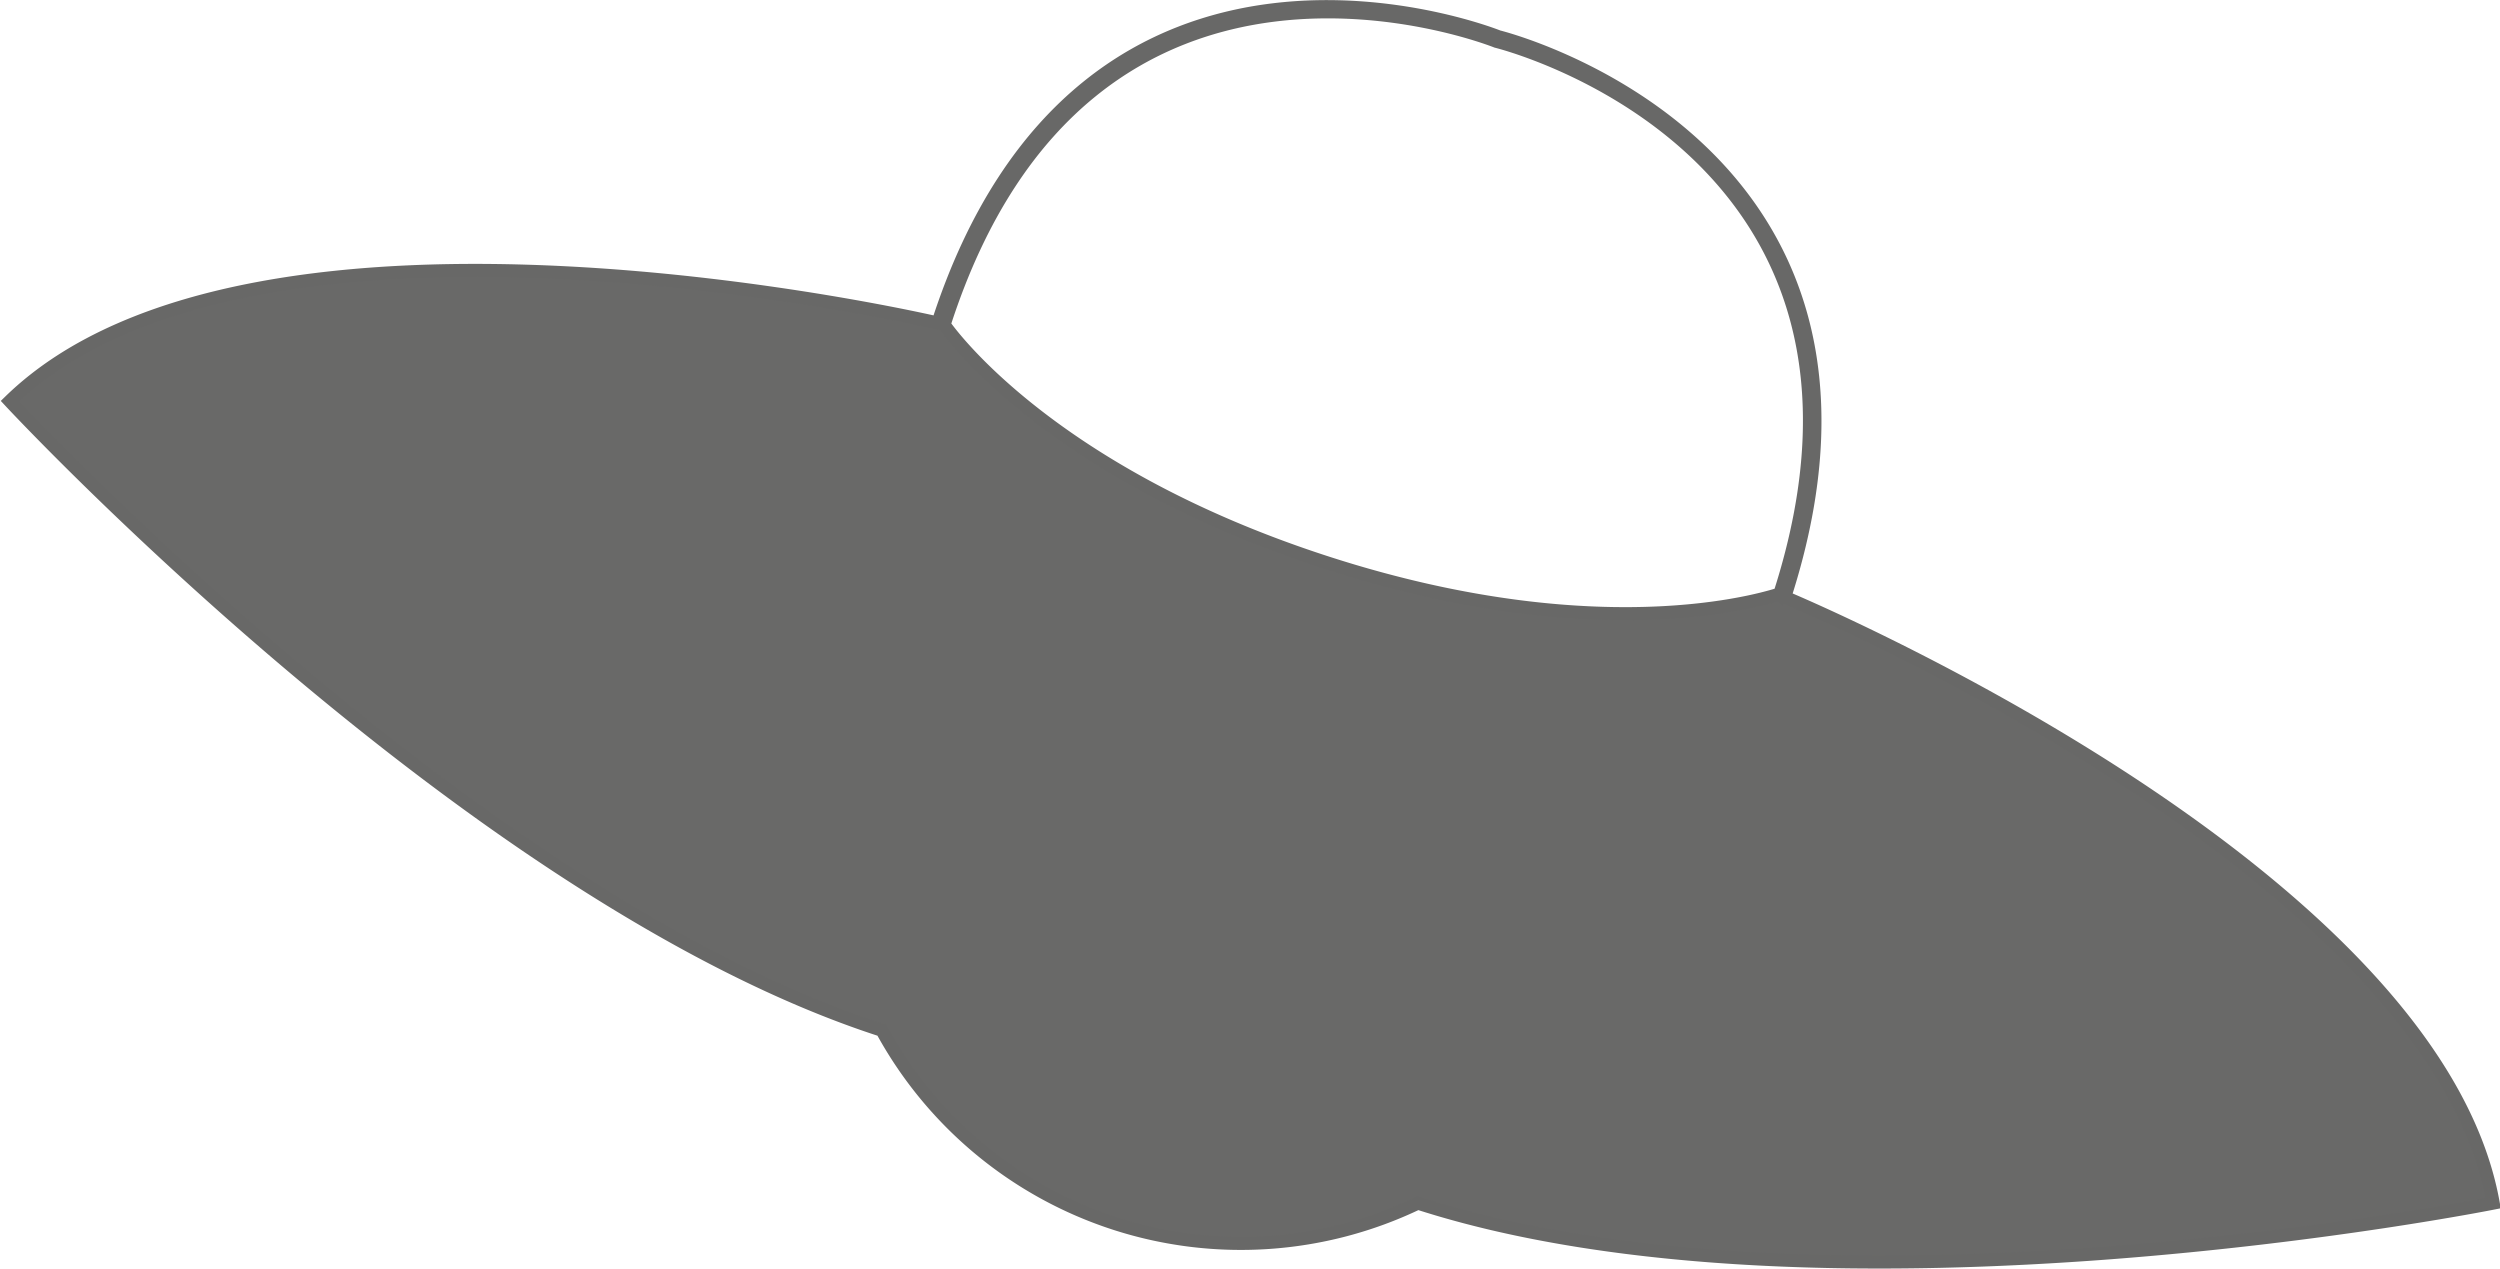 <svg xmlns="http://www.w3.org/2000/svg" viewBox="0 0 96.04 48.74"><defs><style>.cls-1{fill:#696968;stroke:#686867;stroke-miterlimit:10;stroke-width:0.5px;}</style></defs><path class="cls-1" d="M121.29,95.14c5.63-17.45-11-21.53-11-21.53s-15.91-6.42-21.53,11c0,0-26.26-6.15-35.65,3,0,0,17.72,19.08,33.5,24.17a15.71,15.71,0,0,0,20.59,6.64c15.79,5.09,41.31,0,41.31,0C146.2,105.48,121.29,95.14,121.29,95.14Zm-17.55-1.31C92.79,90.3,89,84.67,89,84.67c5.54-17.2,21.22-10.88,21.22-10.88s16.42,4,10.88,21.23C121.08,95,114.69,97.36,103.74,93.83Z" transform="translate(-52.73 -72.2)"/></svg>